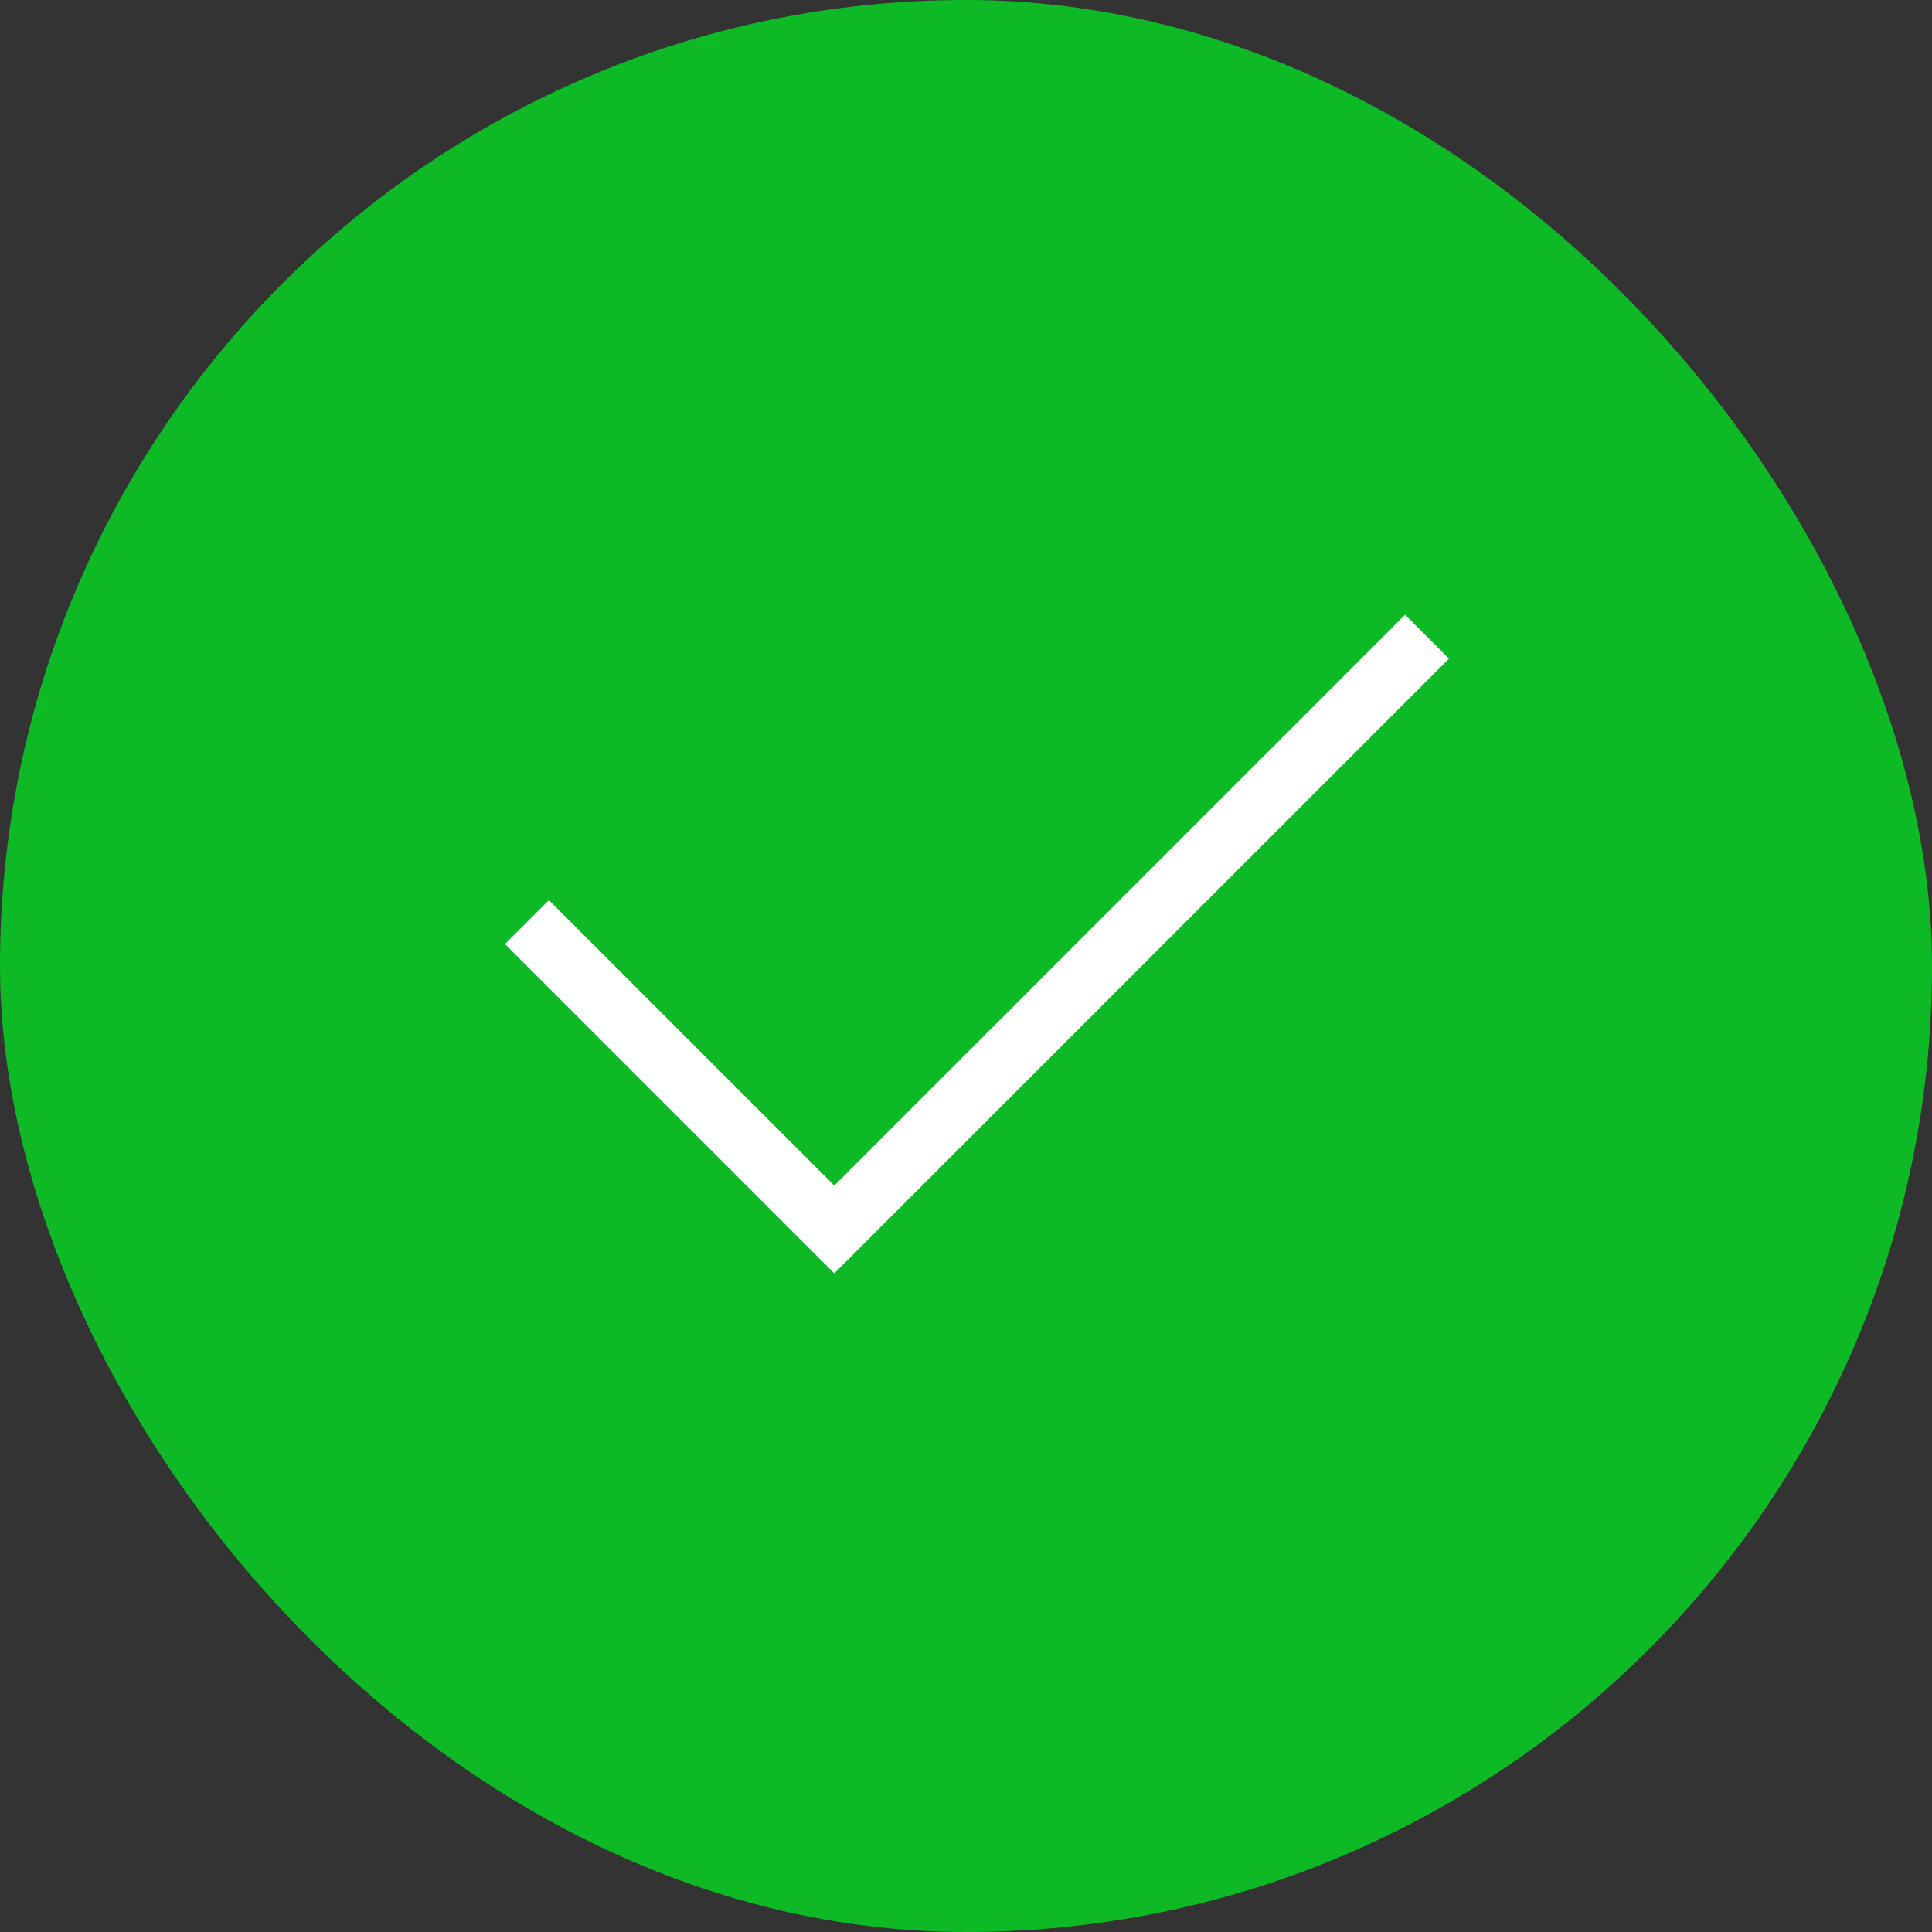 <?xml version="1.0" encoding="UTF-8"?>
<svg width="88px" height="88px" viewBox="0 0 88 88" version="1.1" xmlns="http://www.w3.org/2000/svg" xmlns:xlink="http://www.w3.org/1999/xlink">
    <rect x="0" y="0" width="88" height="88" fill="#333333" stroke="none"/>
    <!-- Generator: Sketch 51.2 (57519) - http://www.bohemiancoding.com/sketch -->
    <title>icon_ok_xxxl_color</title>
    <desc>Created with Sketch.</desc>
    <defs></defs>
    <g id="icons" stroke="none" stroke-width="1" fill="none" fill-rule="evenodd">
        <g id="icon-ok-copy-2" transform="translate(-369, -38)">
            <g id="icon_ok_xxxl_color" transform="translate(369, 38)">
                <g id="Group">
                    <rect id="avatar" fill="#0DBA26" fill-rule="nonzero" x="0" y="0" width="88" height="88" rx="44"></rect>
                    <polygon id="_ph_" points="20 18 68 19 68 67 20 67"></polygon>
                    <polygon id="Path-257" fill="#FFFFFF" fill-rule="nonzero" points="38 54 25 41 23 43 38 58 66 30 64 28"></polygon>
                </g>
            </g>
        </g>
    </g>
</svg>